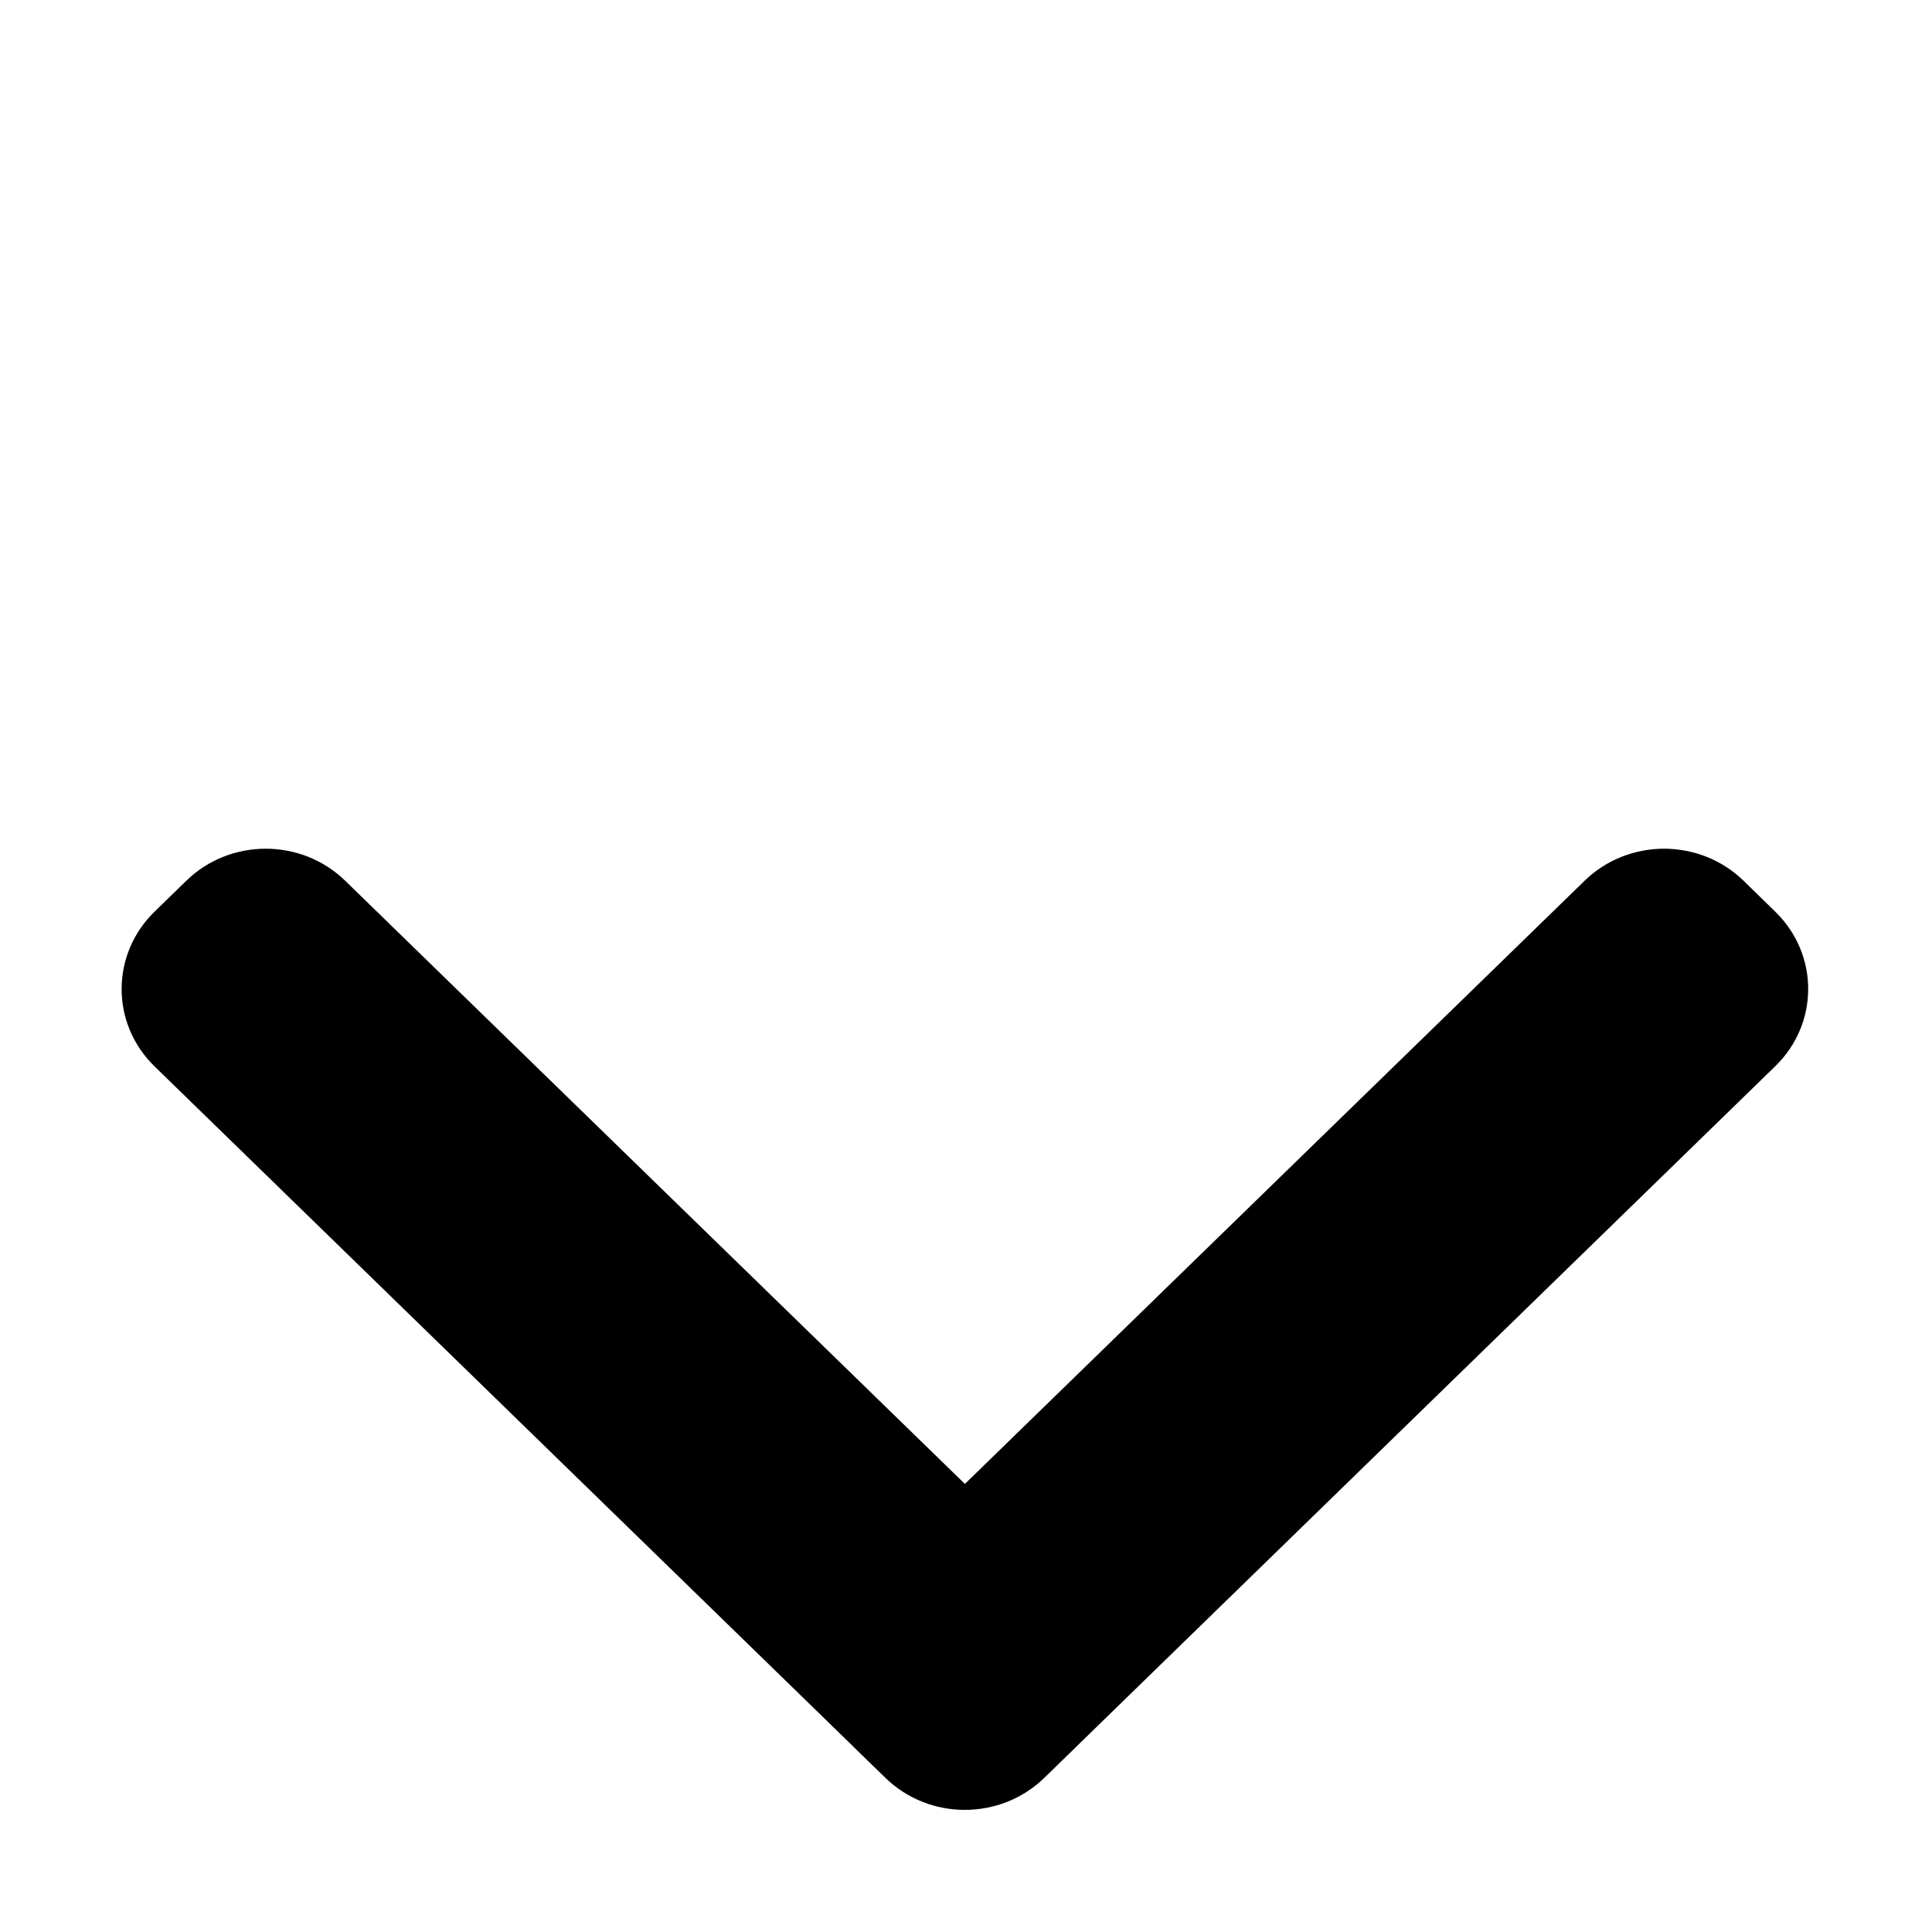 <?xml version="1.0" standalone="no"?><!DOCTYPE svg PUBLIC "-//W3C//DTD SVG 1.1//EN" "http://www.w3.org/Graphics/SVG/1.1/DTD/svg11.dtd"><svg t="1652324395936" class="icon" viewBox="0 0 1024 1024" version="1.1" xmlns="http://www.w3.org/2000/svg" p-id="6305" xmlns:xlink="http://www.w3.org/1999/xlink" width="200" height="200"><defs><style type="text/css">@font-face { font-family: feedback-iconfont; src: url("//at.alicdn.com/t/font_1031158_u69w8yhxdu.woff2?t=1630033759944") format("woff2"), url("//at.alicdn.com/t/font_1031158_u69w8yhxdu.woff?t=1630033759944") format("woff"), url("//at.alicdn.com/t/font_1031158_u69w8yhxdu.ttf?t=1630033759944") format("truetype"); }
</style></defs><path d="M940.936 483.223l-16.814-16.405c-23.277-22.643-60.989-22.643-84.258 0L511.413 786.512 182.959 466.818c-23.269-22.643-60.981-22.643-84.214 0L81.889 483.223c-23.236 22.641-23.236 59.35 0 81.955l370.437 360.592c0.033 0.041 0.068 0.111 0.111 0.152l16.847 16.372c23.234 22.641 60.946 22.641 84.223 0l16.847-16.372c0.044-0.041 0.079-0.111 0.111-0.152l370.396-360.592C964.205 542.572 964.205 505.863 940.936 483.223L940.936 483.223z" p-id="6306"></path></svg>